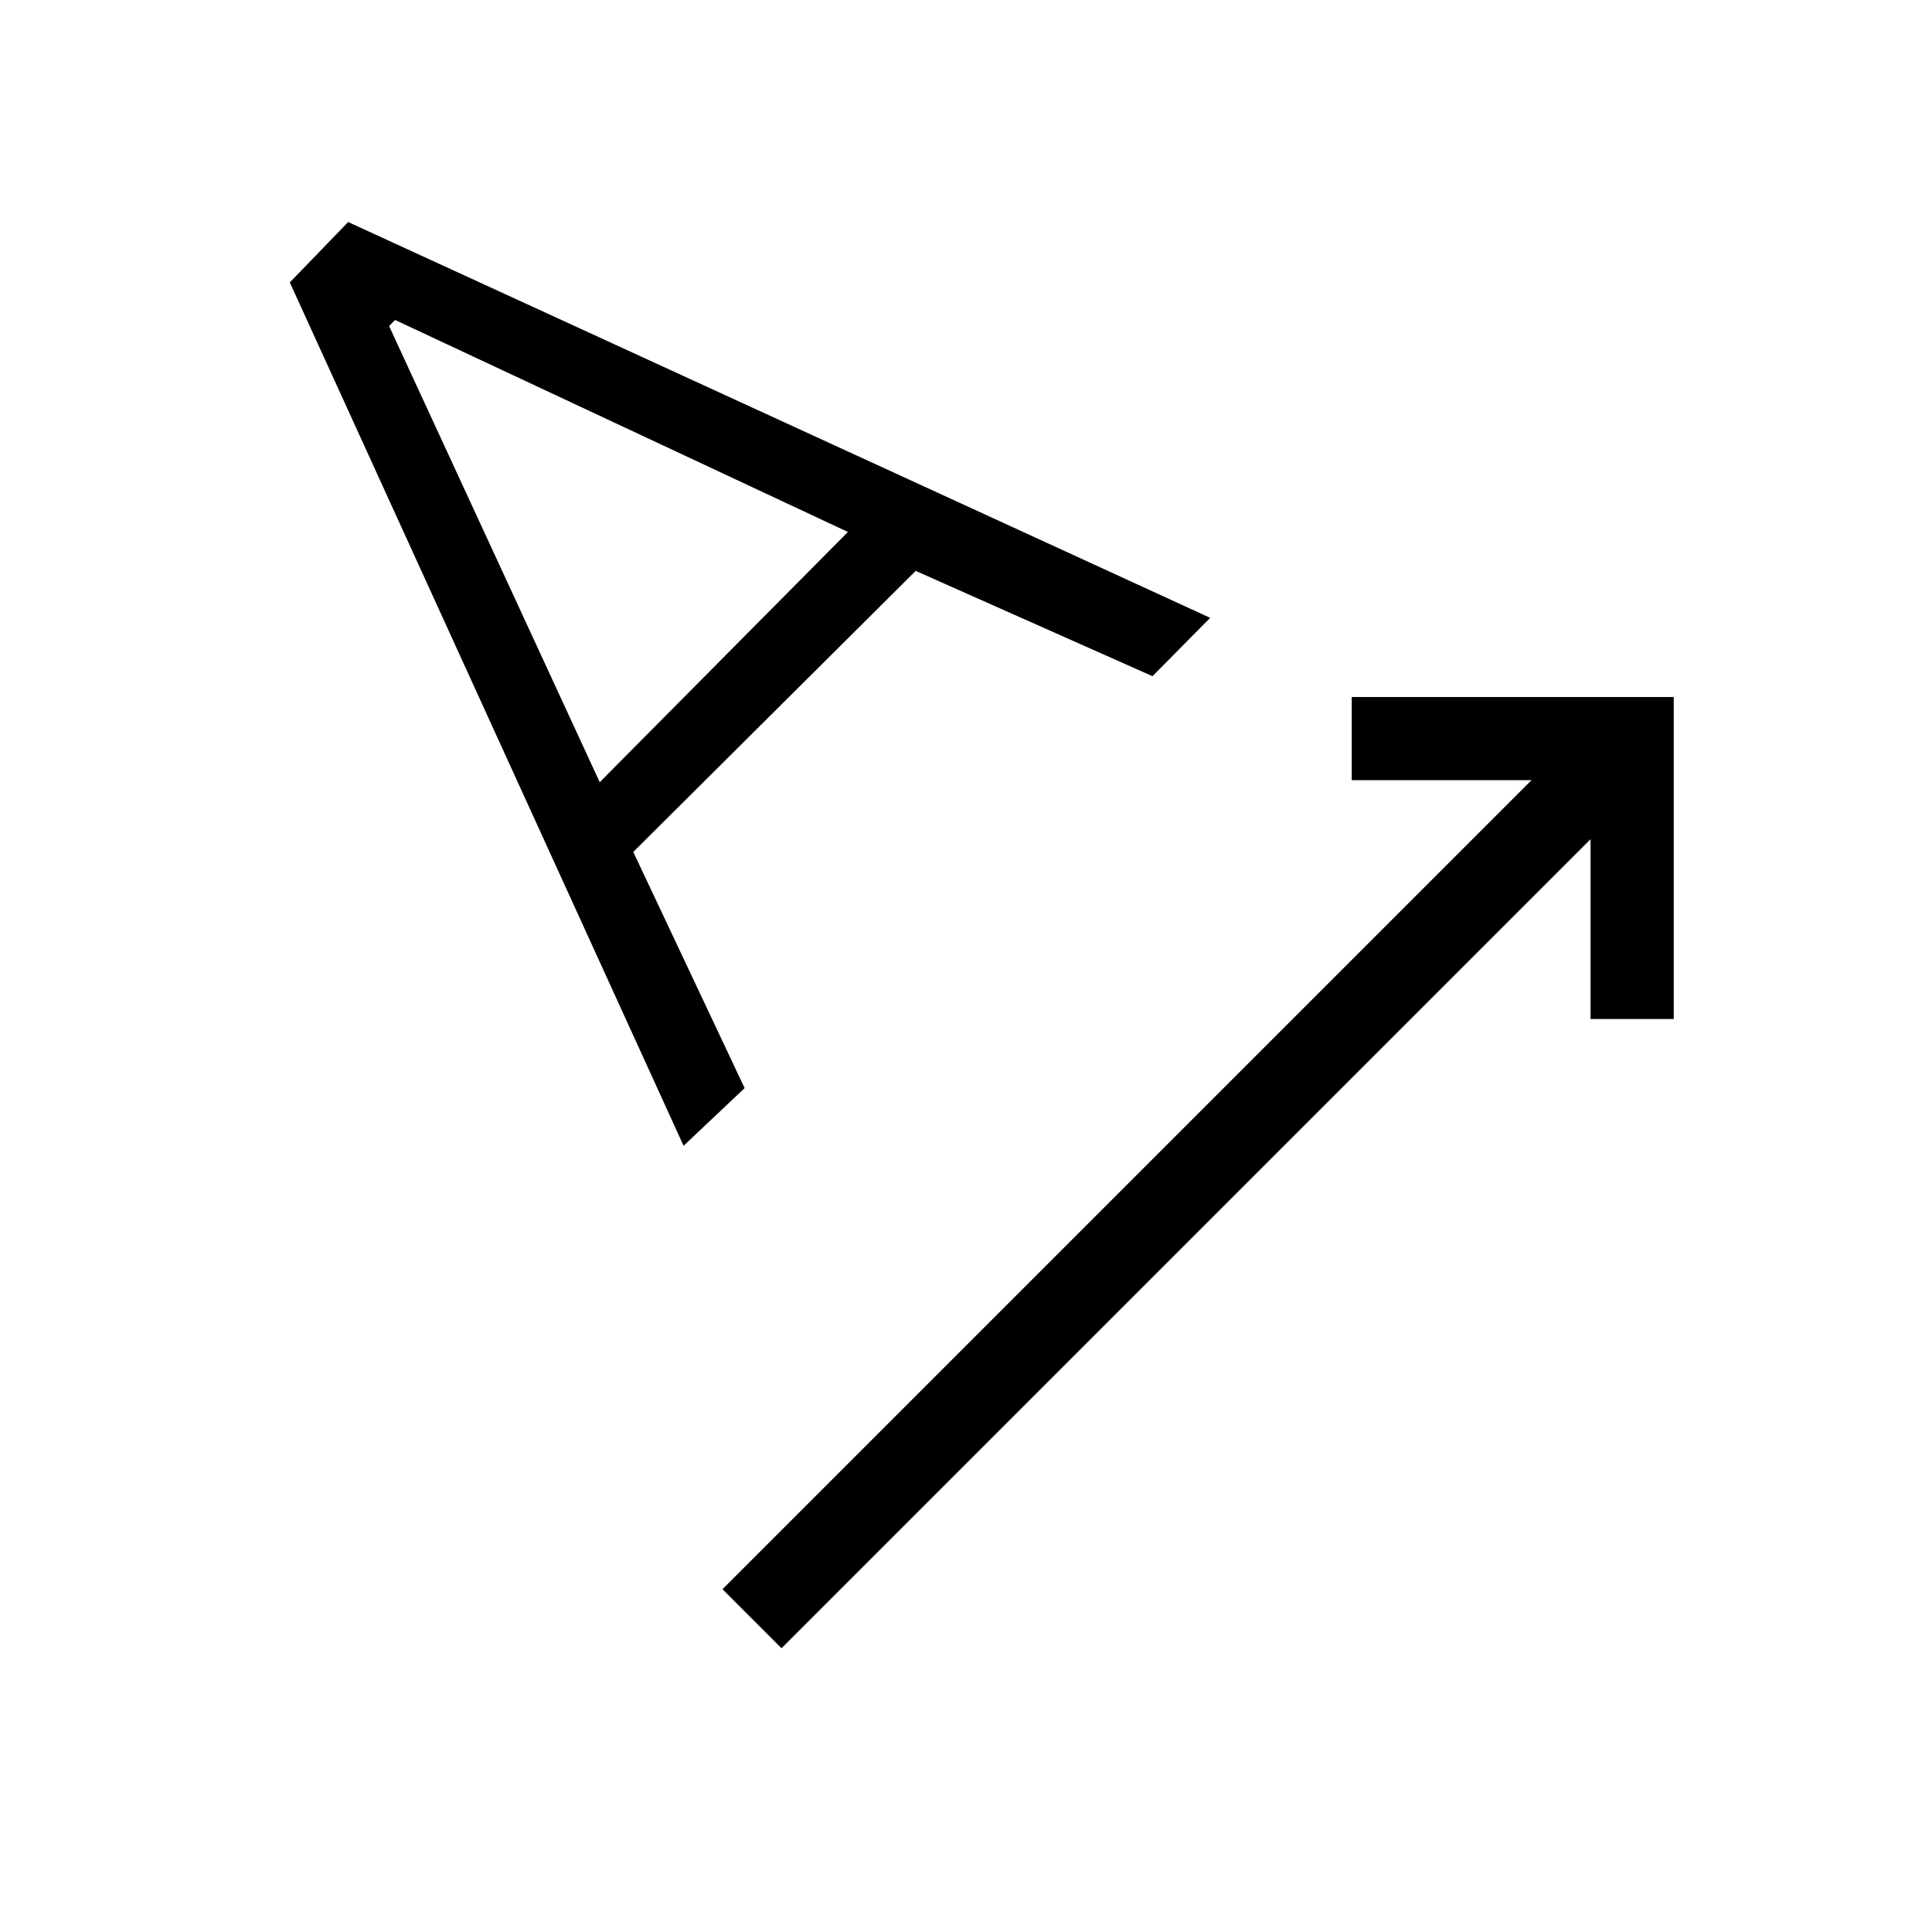 <svg xmlns="http://www.w3.org/2000/svg" height="40" viewBox="0 -960 960 960" width="40"><path d="M388.33-141 359-170.33l402-402h-89.33v-41.34h160v160h-41.34V-543l-402 402Zm-48.66-249.67L144-819.67l29-30L601.33-653l-28.66 29L455-676.33 314.67-536.67 370-419.33l-30.33 28.66ZM298-571.33l123.33-124.34-225-105.33-3 3L298-571.33Z"/></svg>